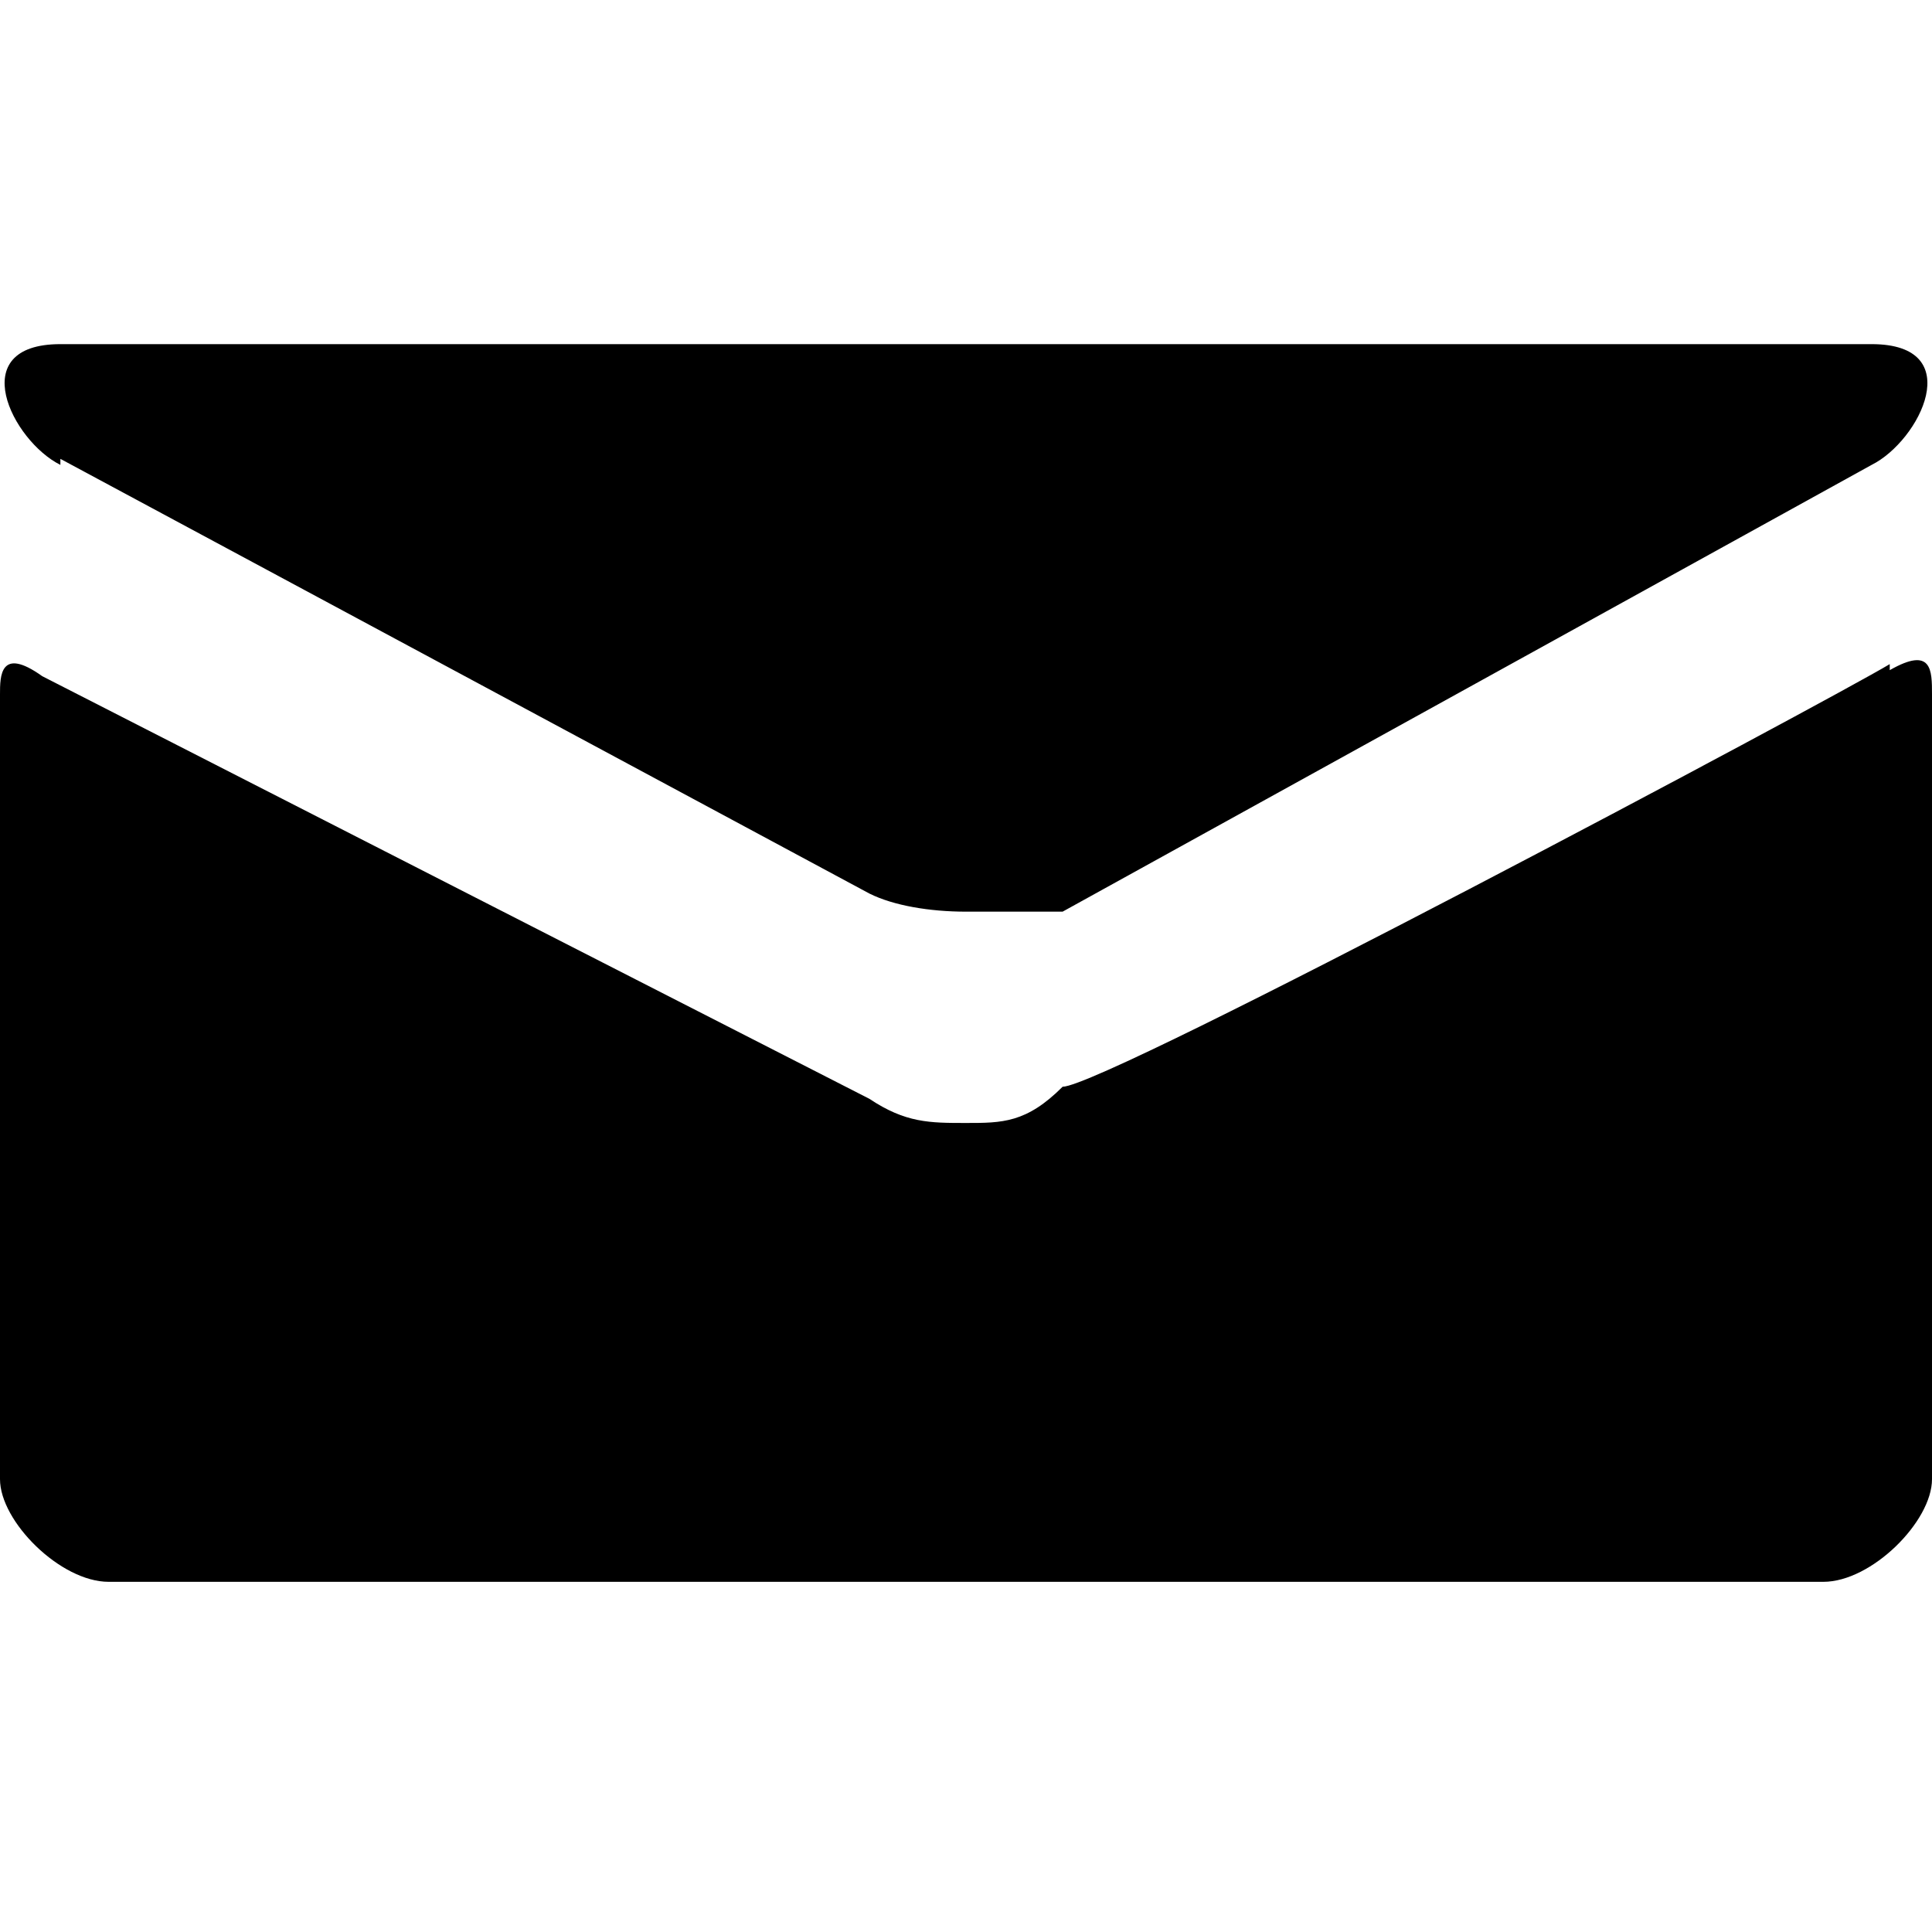 <svg xmlns="http://www.w3.org/2000/svg" viewBox="0 0 32 32"><path d="M1 7.6l13.4 7.2c.4.2 1 .3 1.6.3h1.6L31 7.7c.8-.4 1.6-2 0-2H1c-1.6 0-.8 1.6 0 2M31.3 11c-1 .6-13 7-13.7 7-.6.6-1 .6-1.6.6-.6 0-1 0-1.6-.4l-13.7-7c-.7-.5-.7 0-.7.3v13c0 .7 1 1.7 1.8 1.7h28.4c.8 0 1.8-1 1.8-1.7v-13c0-.4 0-.8-.7-.4"/></svg>